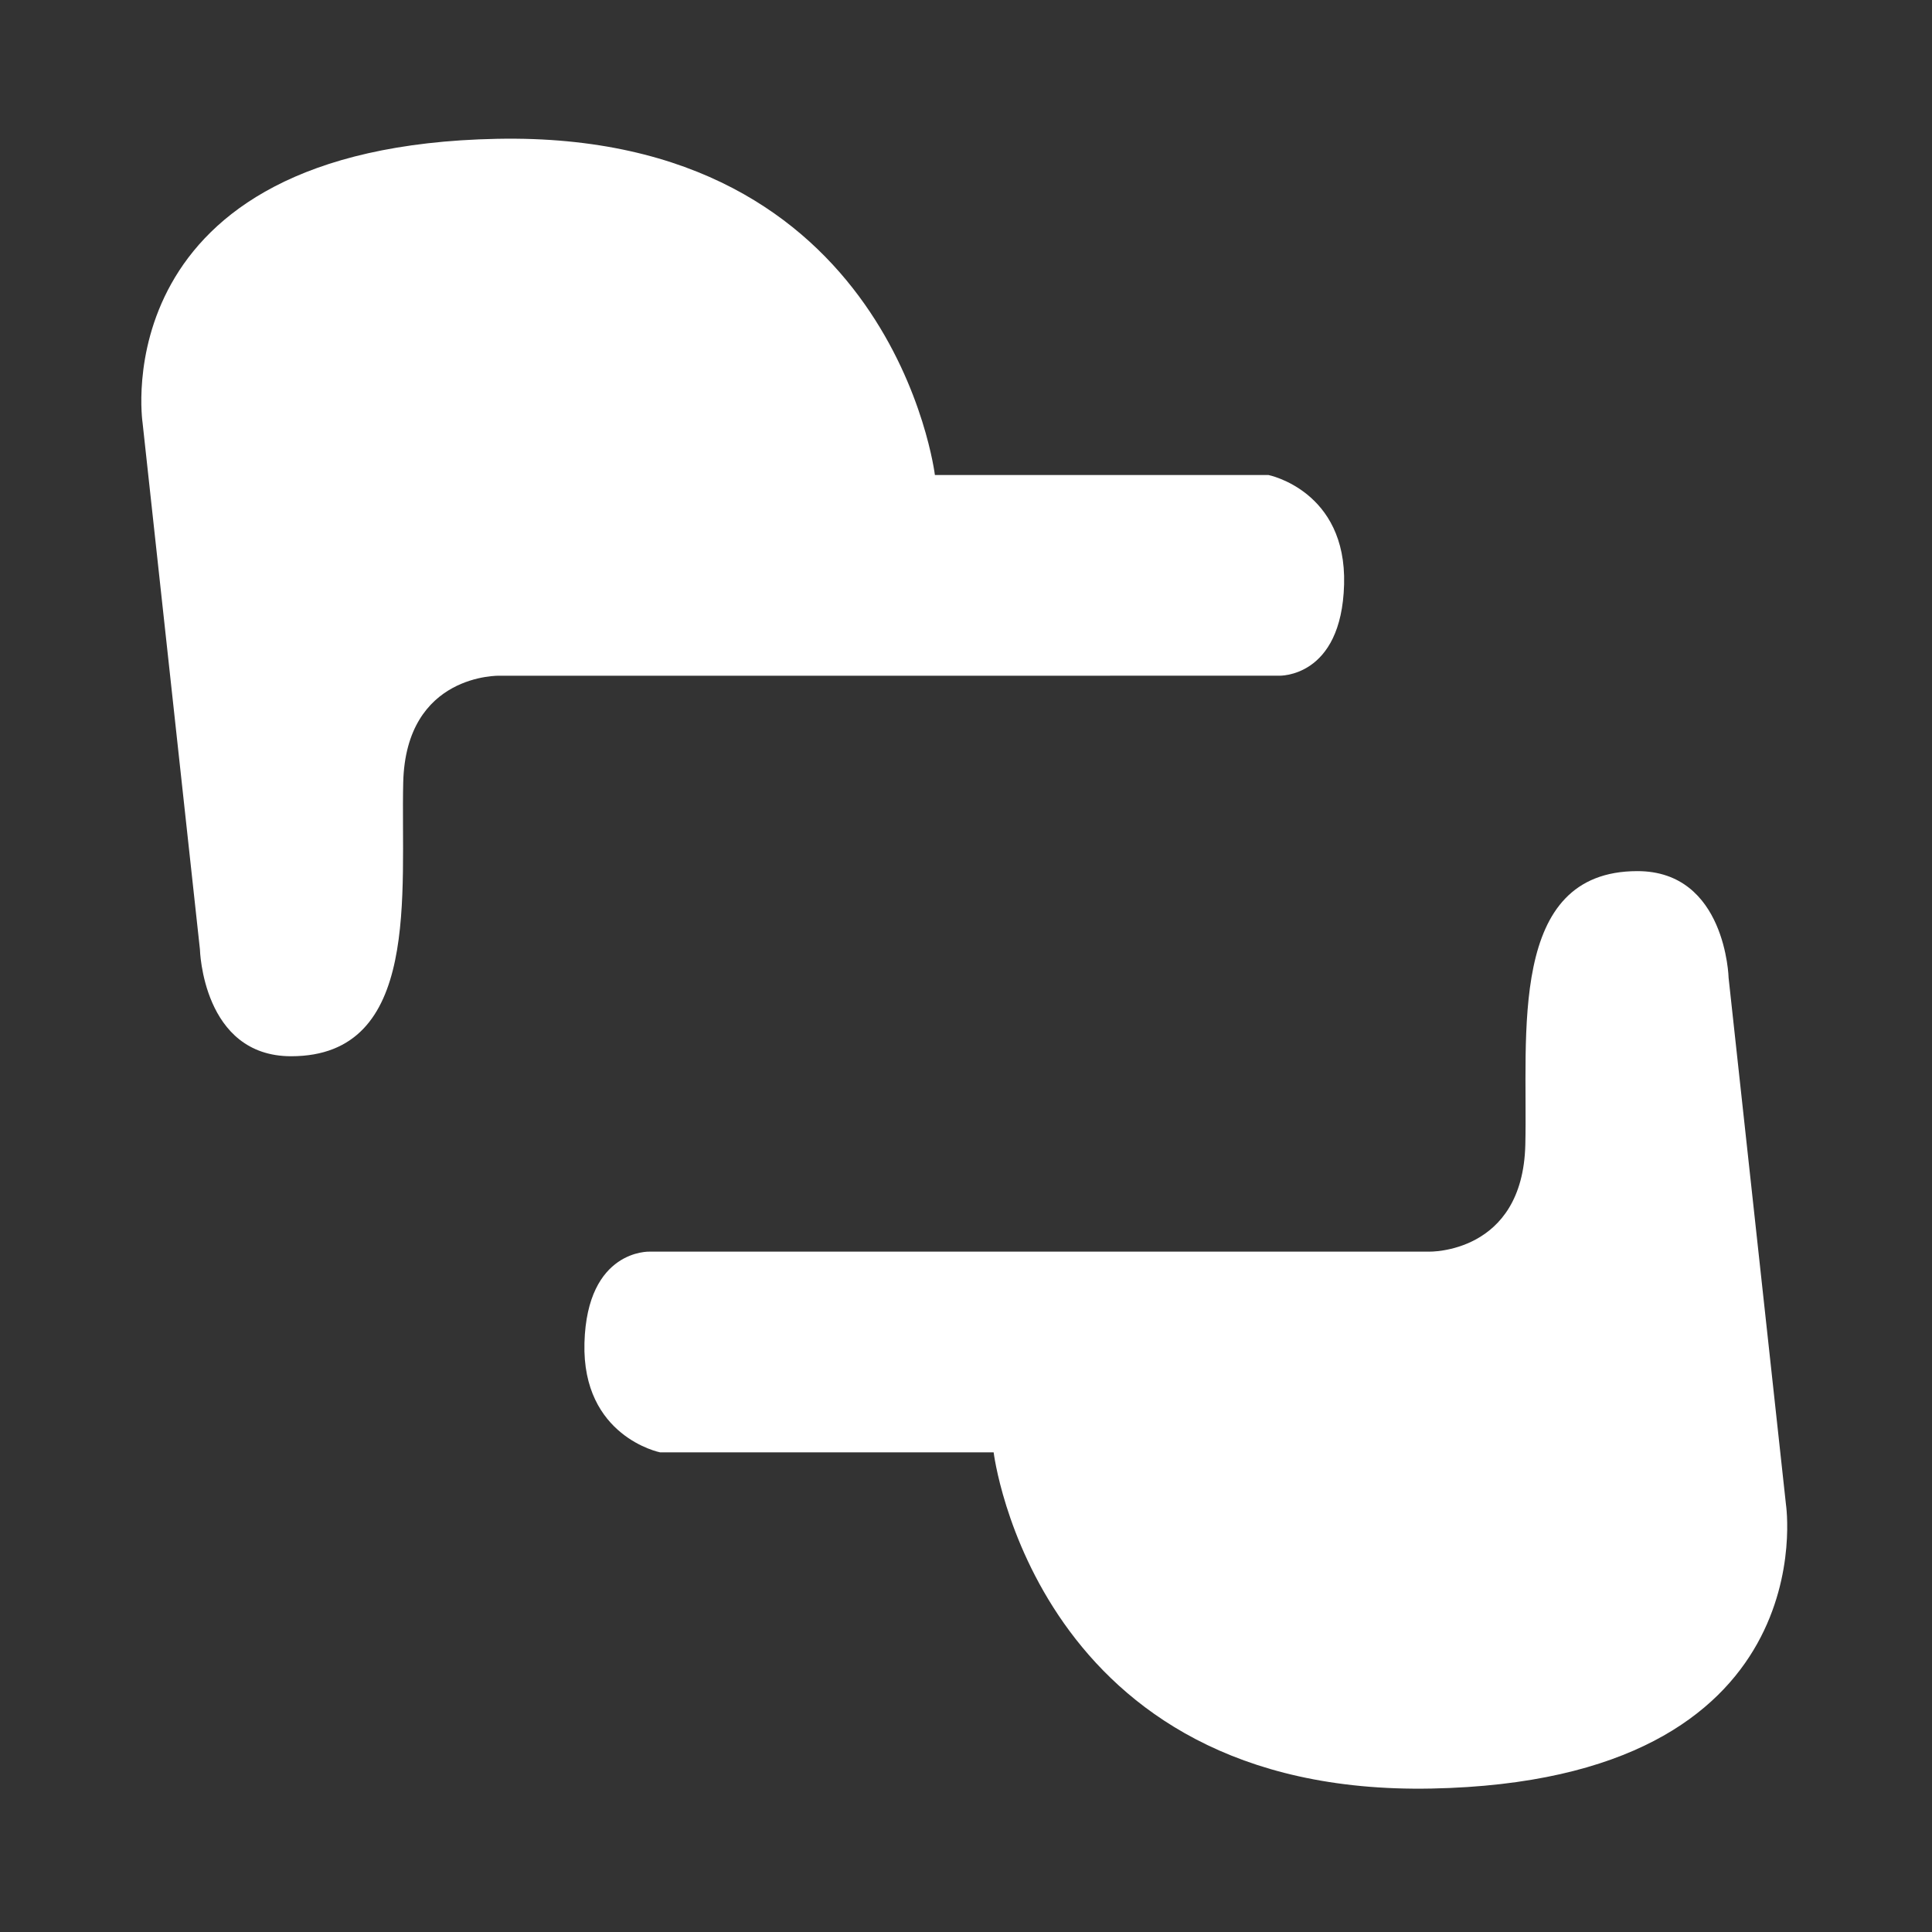 <?xml version="1.0" standalone="no"?><!DOCTYPE svg PUBLIC "-//W3C//DTD SVG 1.1//EN" "http://www.w3.org/Graphics/SVG/1.1/DTD/svg11.dtd"><svg t="1533192119698" class="icon" style="" viewBox="0 0 1024 1024" version="1.1" xmlns="http://www.w3.org/2000/svg" p-id="7696" xmlns:xlink="http://www.w3.org/1999/xlink" width="64" height="64"><rect x="0" y="0" width="1024" height="1024" fill="#333333" stroke="none"/><defs><style type="text/css"></style></defs><path d="M75.575 224.148c0 0-22.105-146.429 187.868-150.573 209.975-4.144 232.074 178.199 232.074 178.199l176.823 0c0 0 41.434 8.289 40.058 58.021-1.385 49.731-34.538 48.346-34.538 48.346l-413.036 0.006c0 0-49.73-1.385-51.111 56.635-1.379 58.019 9.685 145.024-59.399 145.048-46.97 0.016-48.349-56.644-48.349-56.644L75.575 224.148z" p-id="7697" fill="#FFFFFF"></path><path d="M946.596 797.394c0 0 22.106 146.431-187.867 150.575-209.977 4.144-232.075-178.201-232.075-178.201L349.831 769.769c0 0-41.437-8.289-40.057-58.019 1.38-49.731 34.535-48.355 34.535-48.355l413.035 0c0 0 49.727 1.385 51.111-56.635 1.385-58.02-9.679-145.023 59.403-145.046 46.963-0.016 48.346 56.635 48.346 56.635L946.596 797.394z" p-id="7698" fill="#FFFFFF"></path></svg>
